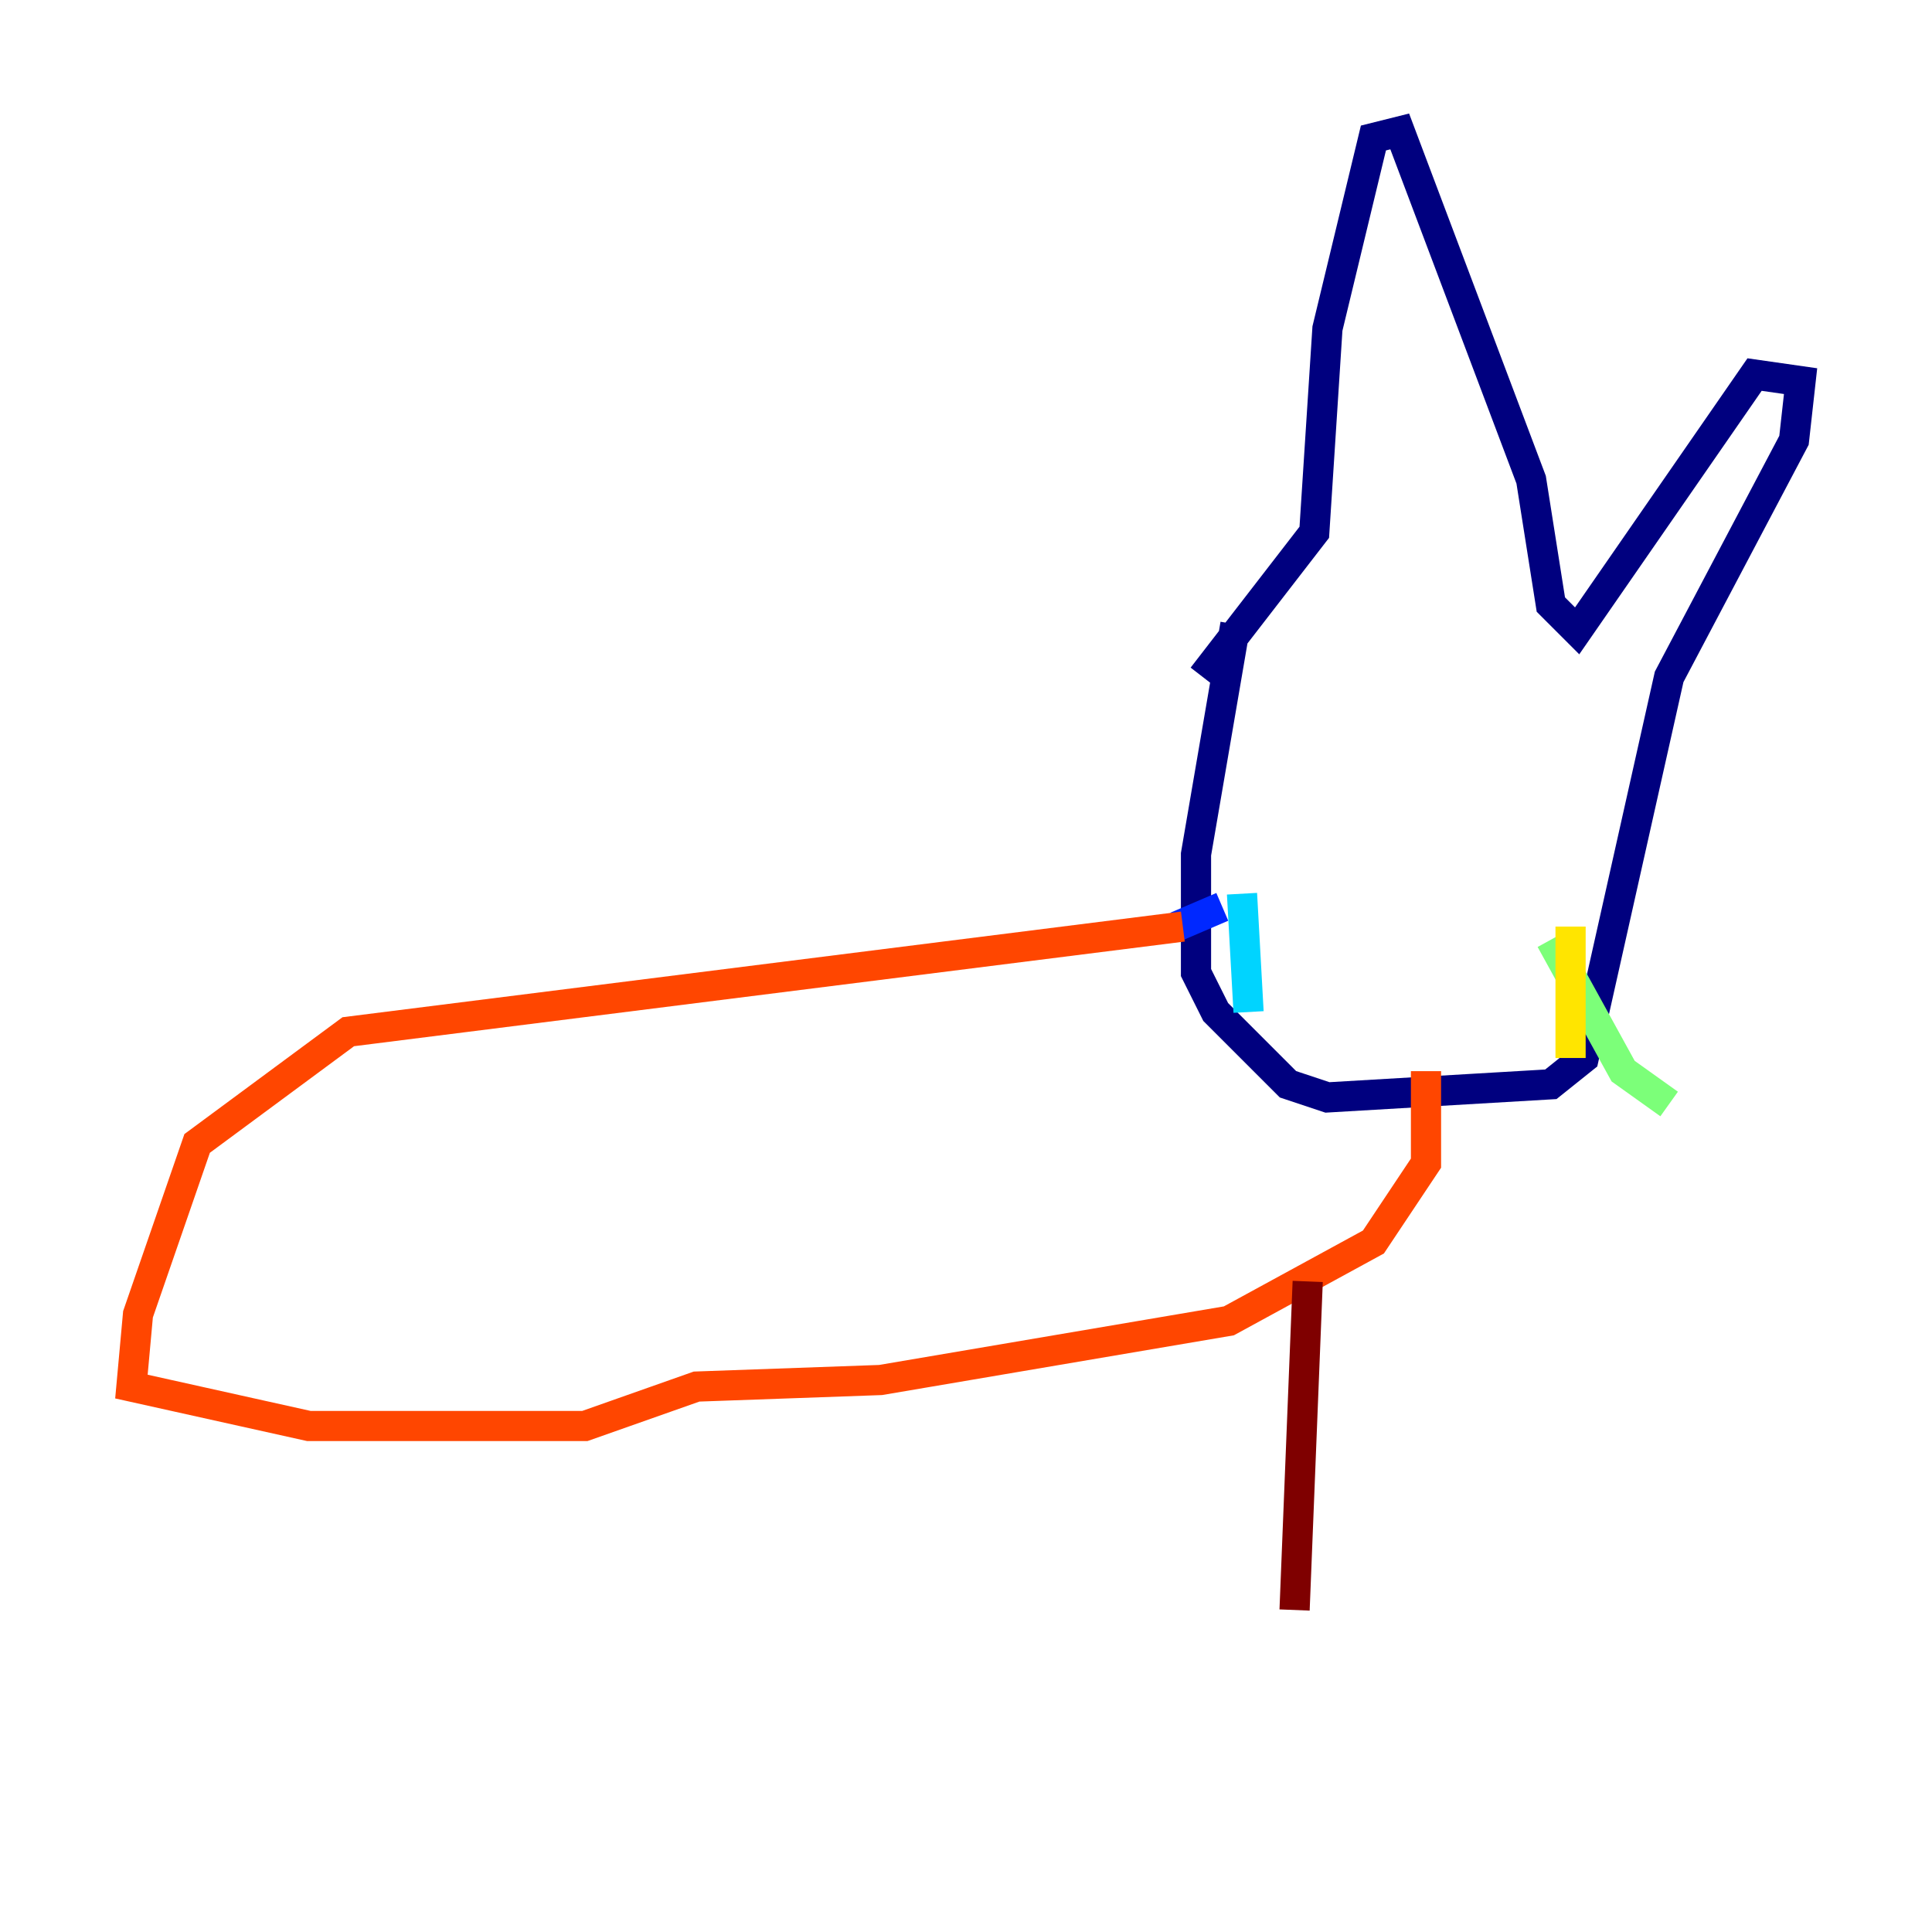 <?xml version="1.0" encoding="utf-8" ?>
<svg baseProfile="tiny" height="128" version="1.2" viewBox="0,0,128,128" width="128" xmlns="http://www.w3.org/2000/svg" xmlns:ev="http://www.w3.org/2001/xml-events" xmlns:xlink="http://www.w3.org/1999/xlink"><defs /><polyline fill="none" points="81.85,41.361 79.238,56.599 79.238,64.435 80.544,67.048 85.333,71.837 87.946,72.707 102.748,71.837 104.925,70.095 110.585,44.843 118.857,29.17 119.293,25.252 116.245,24.816 104.49,41.796 102.748,40.054 101.442,31.782 92.735,8.707 90.993,9.143 87.946,21.769 87.075,35.265 79.674,44.843" stroke="#00007f" stroke-width="2" /><polyline fill="none" points="80.98,60.082 77.932,61.388" stroke="#0028ff" stroke-width="2" /><polyline fill="none" points="82.286,59.211 82.721,67.048" stroke="#00d4ff" stroke-width="2" /><polyline fill="none" points="102.748,62.258 107.537,70.966 110.585,73.143" stroke="#7cff79" stroke-width="2" /><polyline fill="none" points="104.054,61.388 104.054,70.095" stroke="#ffe500" stroke-width="2" /><polyline fill="none" points="78.367,61.388 23.075,68.354 13.061,75.755 9.143,87.075 8.707,91.864 20.463,94.476 38.748,94.476 46.15,91.864 58.34,91.429 81.415,87.51 90.993,82.286 94.476,77.061 94.476,70.966" stroke="#ff4600" stroke-width="2" /><polyline fill="none" points="86.639,84.898 85.769,106.667" stroke="#7f0000" stroke-width="2" /></svg>